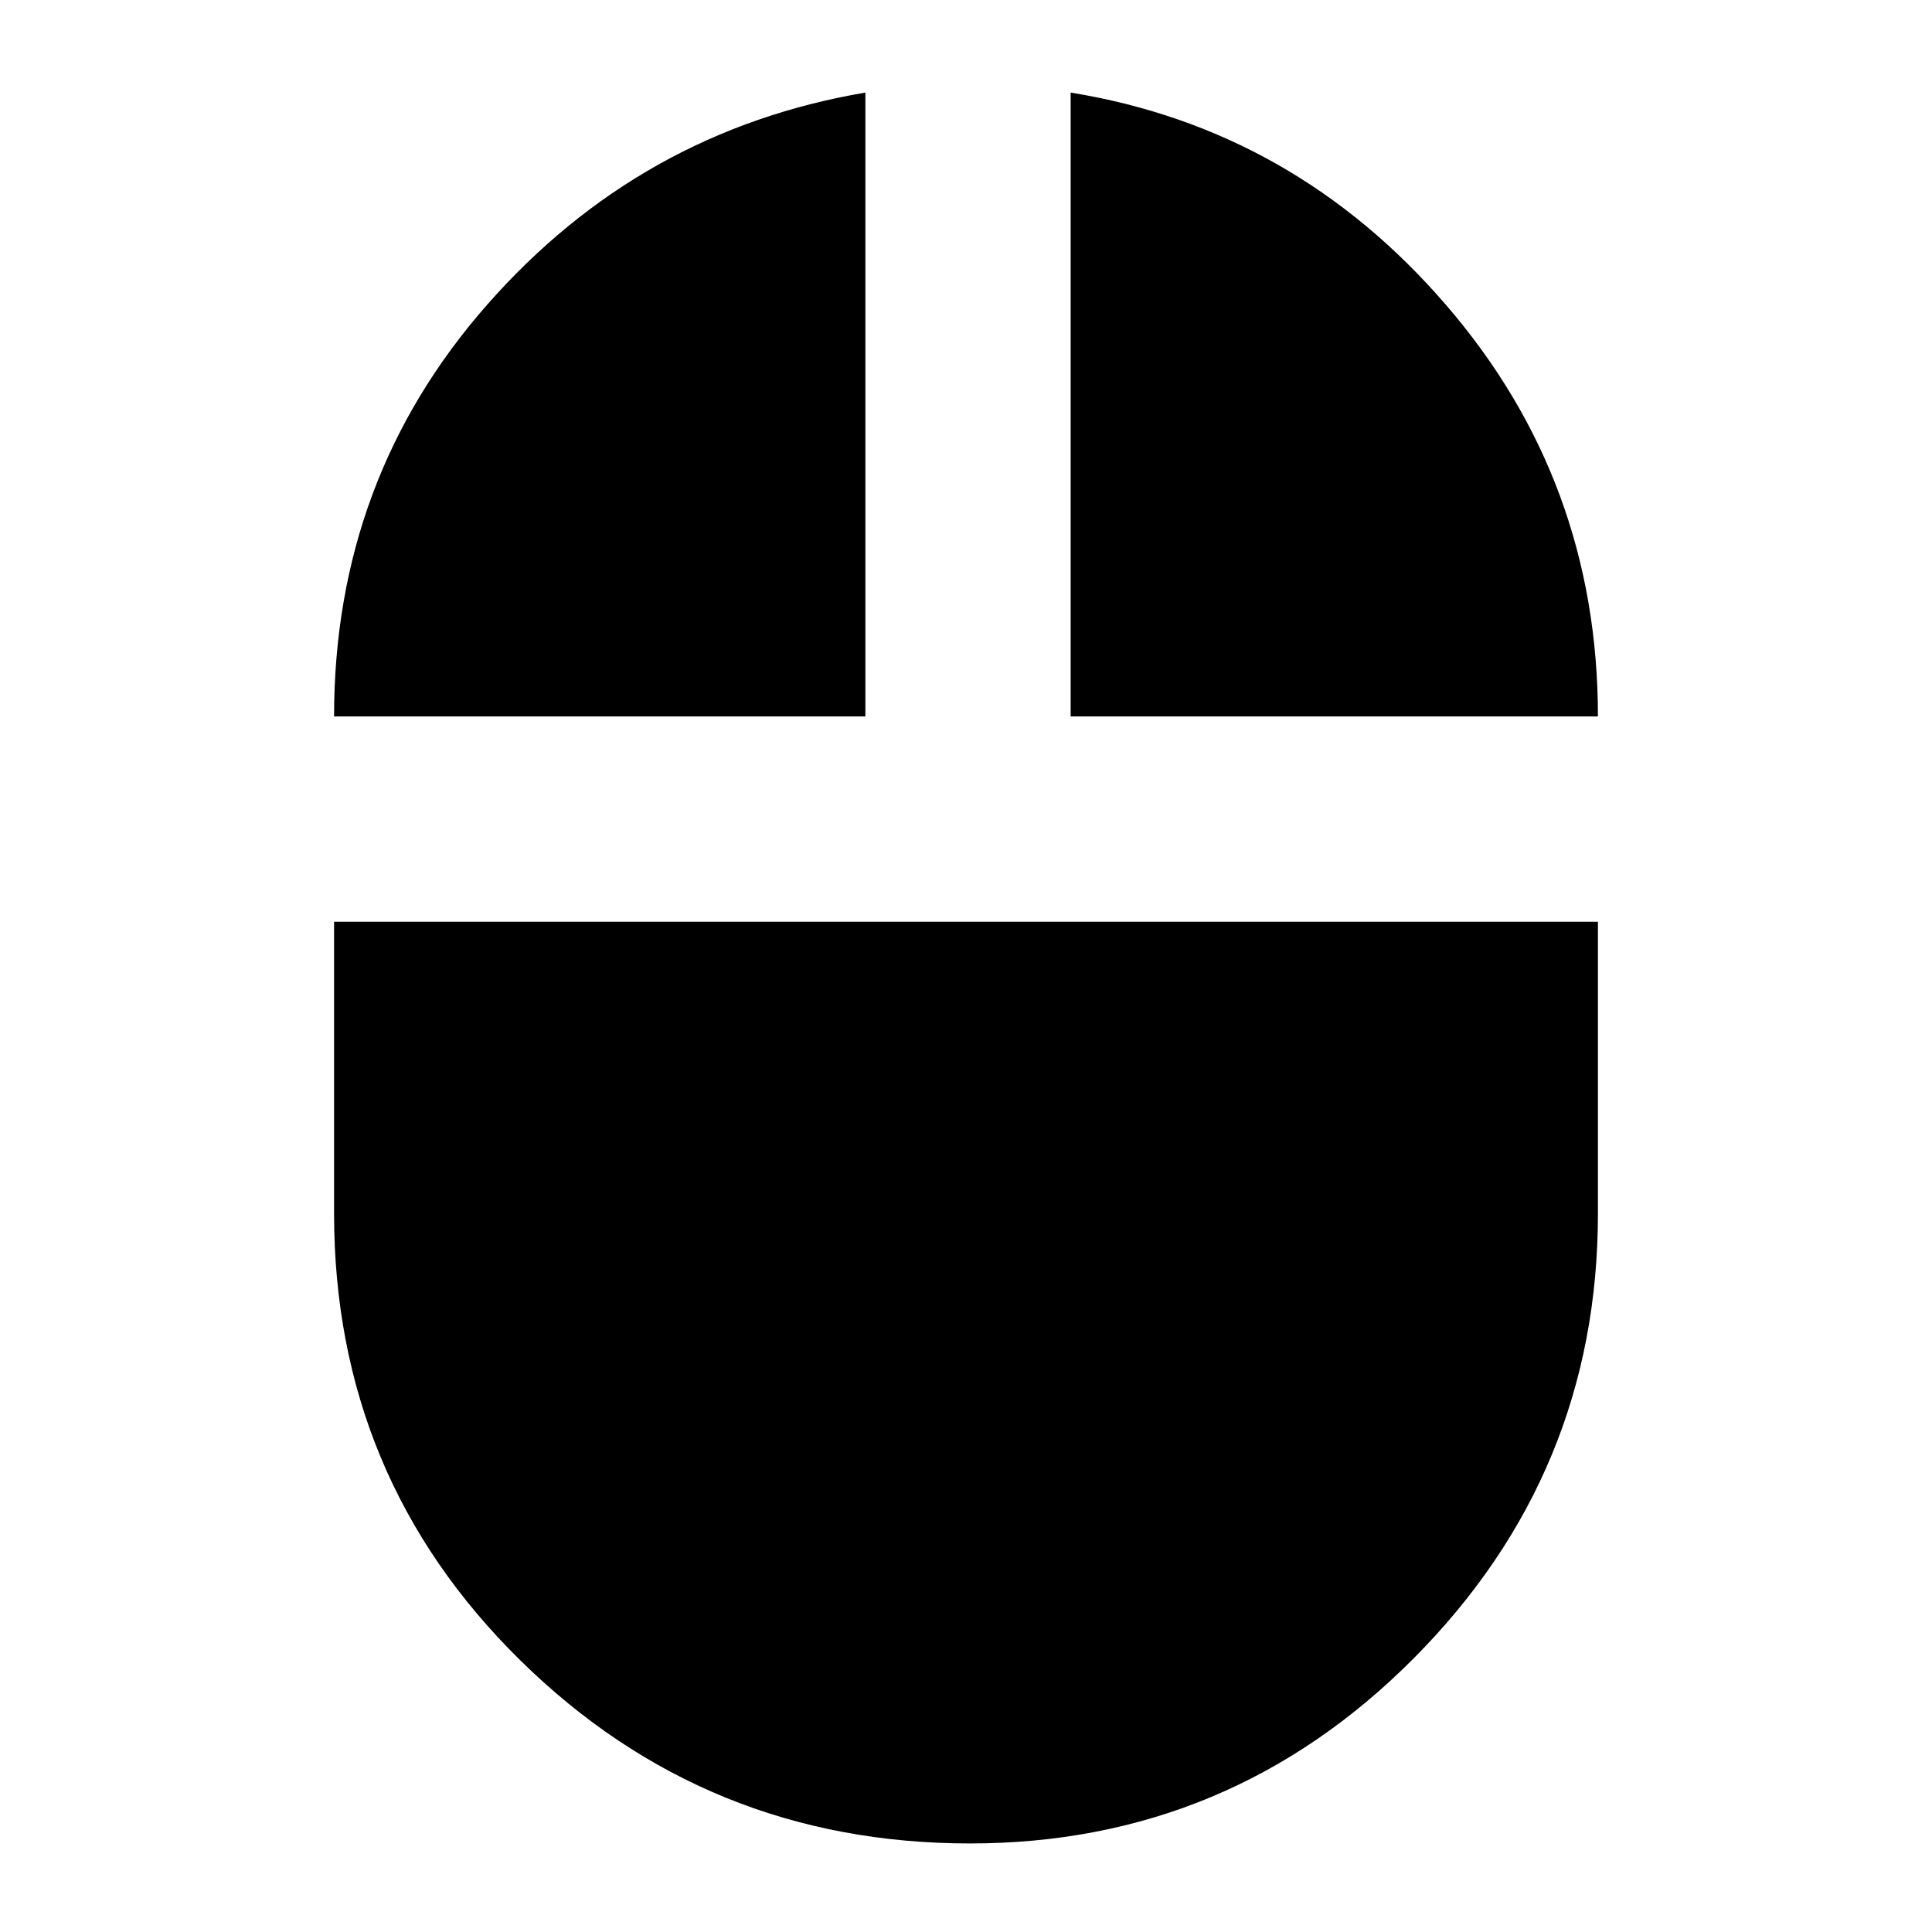 <svg xmlns="http://www.w3.org/2000/svg" height="24" width="24"><path d="M12.05 22.9q-3.275 0-5.587-2.275-2.313-2.275-2.313-5.55V11.45h15.7v3.625q0 3.225-2.288 5.525-2.287 2.3-5.512 2.3Zm-7.9-14q0-2.95 1.9-5.113 1.9-2.162 4.7-2.637V8.9Zm9.15 0V1.15q2.775.45 4.662 2.637Q19.85 5.975 19.85 8.9Z"/></svg>